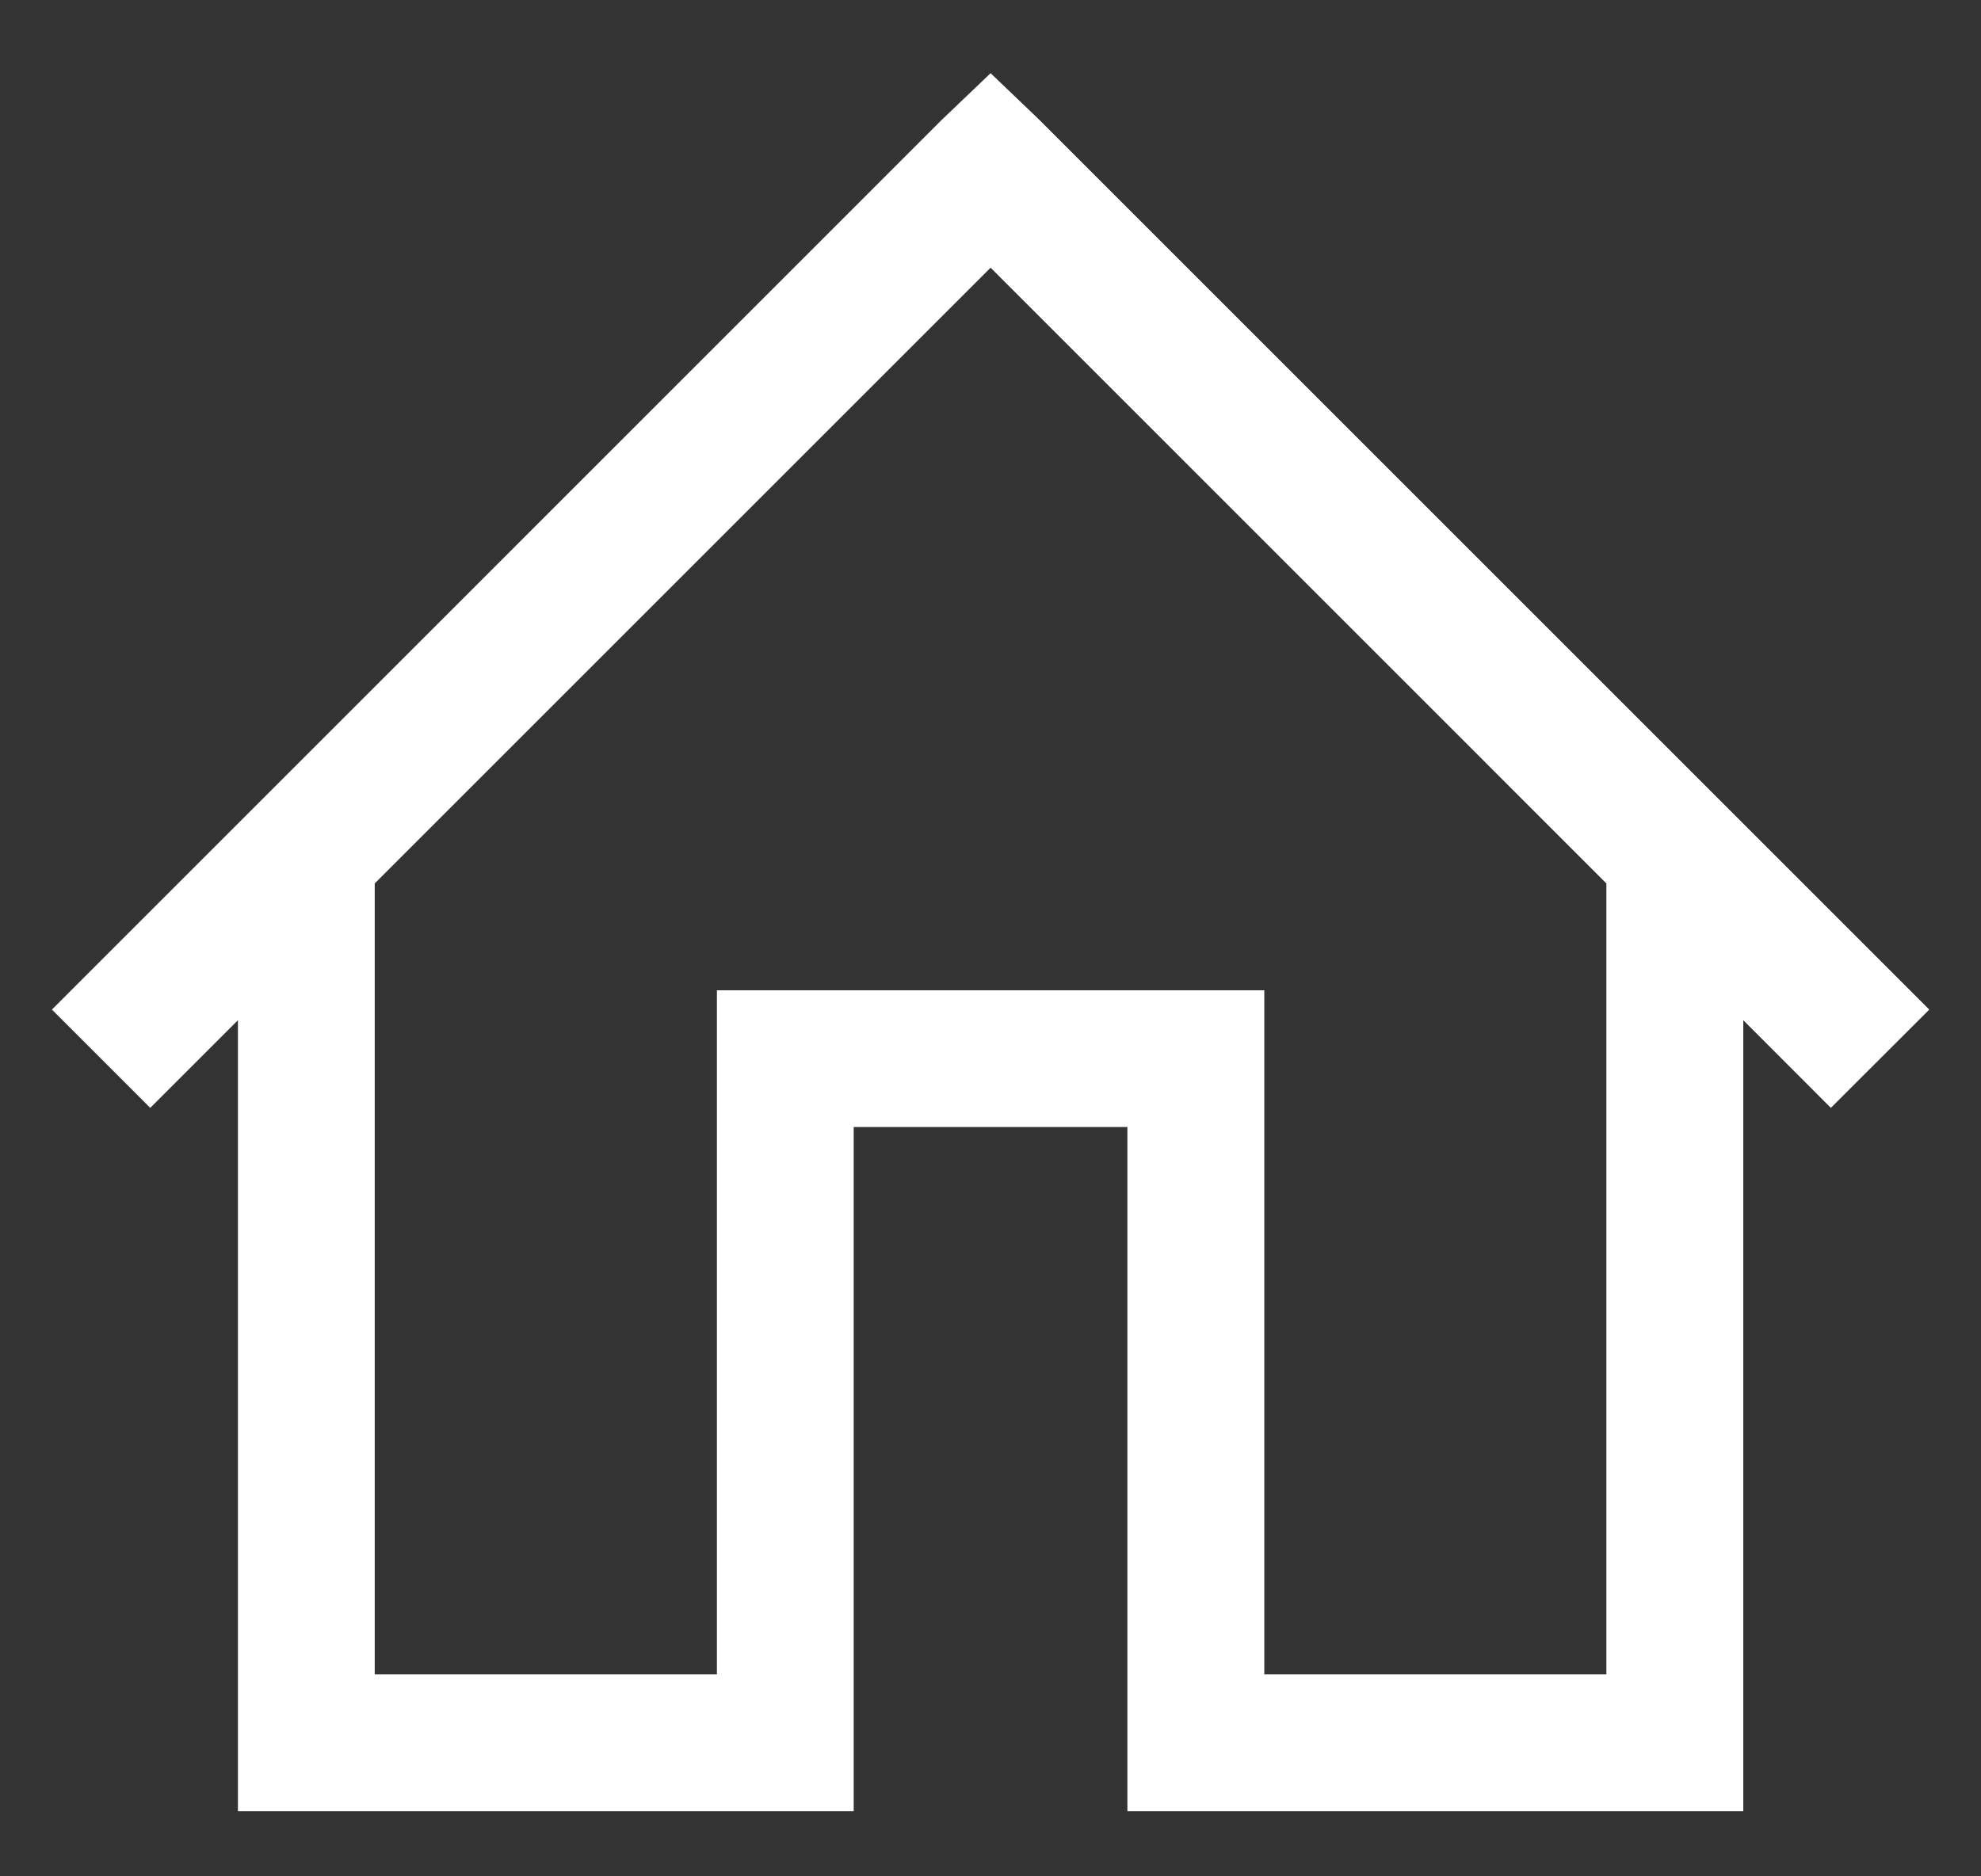 <svg width="19" height="18" viewBox="0 0 19 18" fill="none" xmlns="http://www.w3.org/2000/svg">
<rect x="0" y="0" width="19" height="18" fill="#333333" stroke="none"/>
<path d="M9.501 0.702L9.029 1.153L0.498 9.685L1.441 10.628L2.282 9.787V17.375H8.188V10.812H10.813V17.375H16.72V9.787L17.56 10.628L18.504 9.685L9.972 1.153L9.501 0.702ZM9.501 2.568L15.407 8.475V16.062H12.126V9.5H6.876V16.062H3.594V8.475L9.501 2.568Z" fill="white"/>
</svg>
